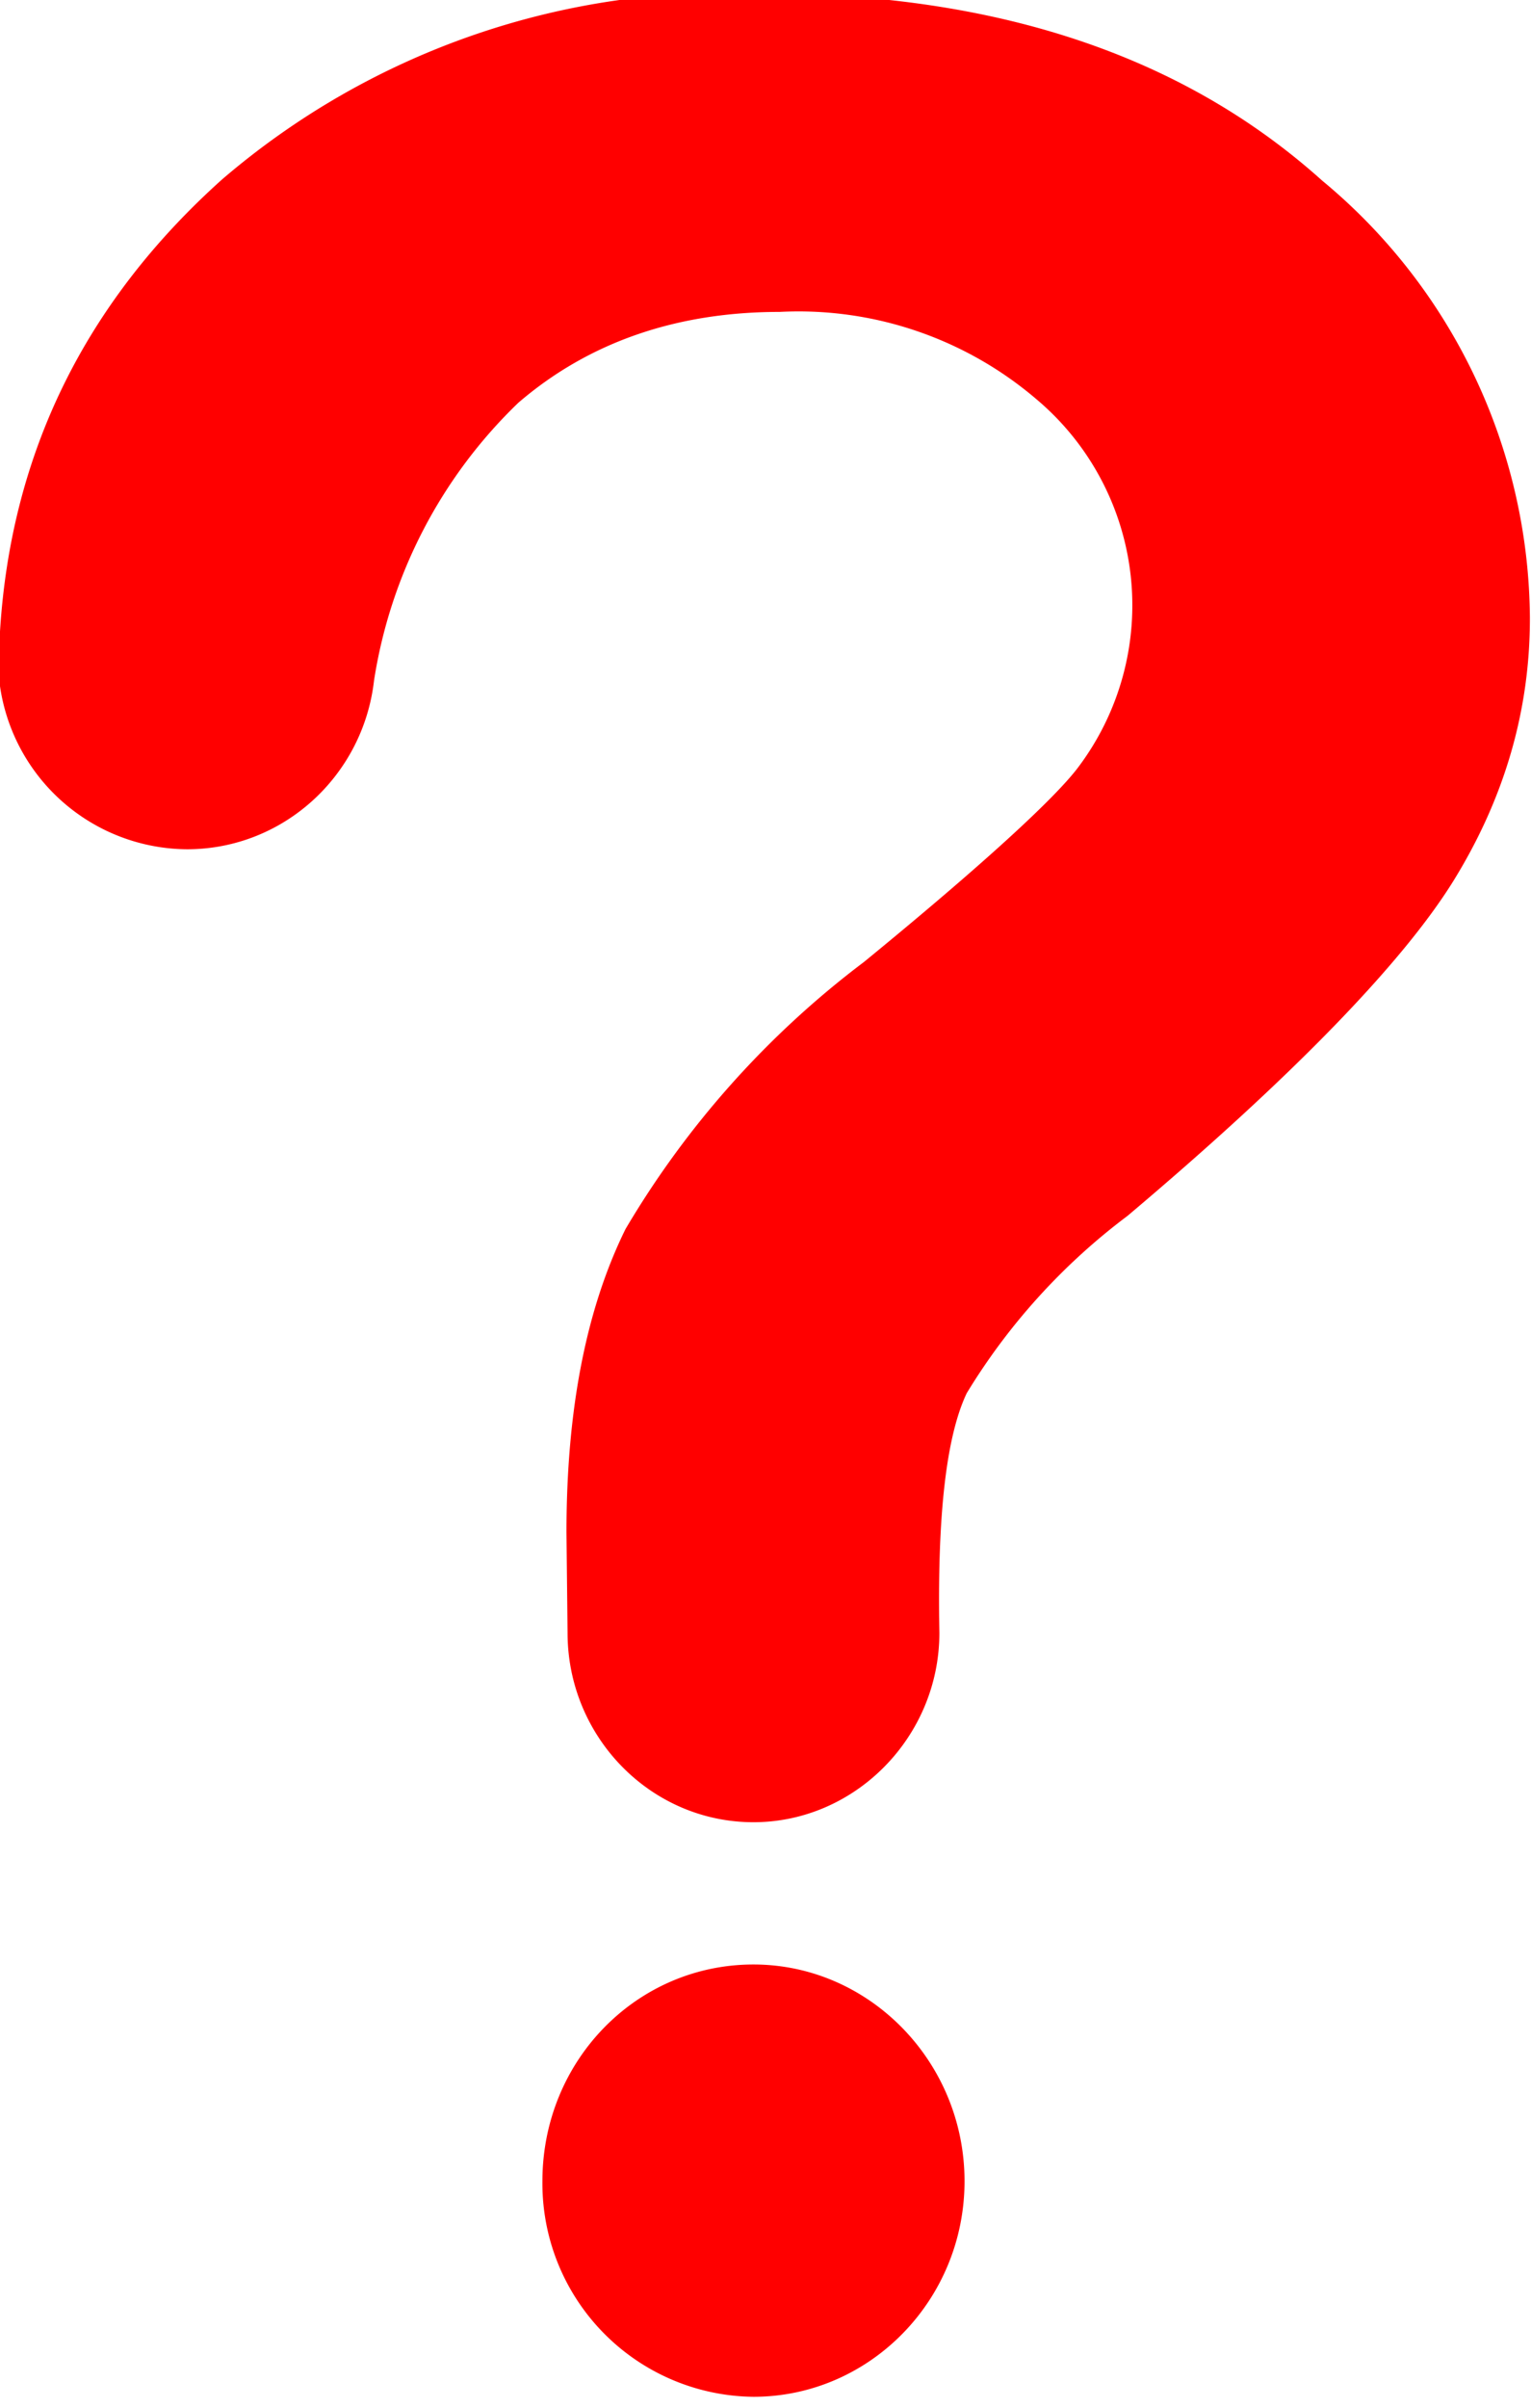 <svg xmlns="http://www.w3.org/2000/svg" xmlns:xlink="http://www.w3.org/1999/xlink" width="14" height="22" viewBox="0 0 14 22"><defs><path id="8sfda" d="M397.89 281.65c-.94 0-1.7-.78-1.7-1.73l-.01-.92c0-1.12.18-2.04.54-2.77a8.41 8.41 0 0 1 2.18-2.44c1.1-.9 1.75-1.5 1.96-1.78a2.46 2.46 0 0 0-.38-3.36 3.35 3.35 0 0 0-2.35-.8c-.95 0-1.75.28-2.39.83a4.47 4.47 0 0 0-1.32 2.54c-.1.87-.83 1.54-1.71 1.54a1.74 1.74 0 0 1-1.71-1.99c.1-1.62.77-3 2.03-4.13a7.08 7.08 0 0 1 4.94-1.7c2.15 0 3.85.57 5.12 1.71a5.23 5.23 0 0 1 1.9 4c0 .84-.23 1.64-.7 2.4-.46.74-1.45 1.77-2.98 3.06a5.77 5.77 0 0 0-1.47 1.62c-.19.4-.27 1.13-.25 2.19 0 .95-.77 1.73-1.7 1.73zm0 1.3c1.06 0 1.93.89 1.93 1.98 0 1.09-.87 1.97-1.93 1.97a1.95 1.95 0 0 1-1.93-1.97c0-1.1.86-1.98 1.93-1.98z"/></defs><g><g transform="translate(-391 -265)"><use fill="red" xlink:href="#8sfda"/></g></g></svg>